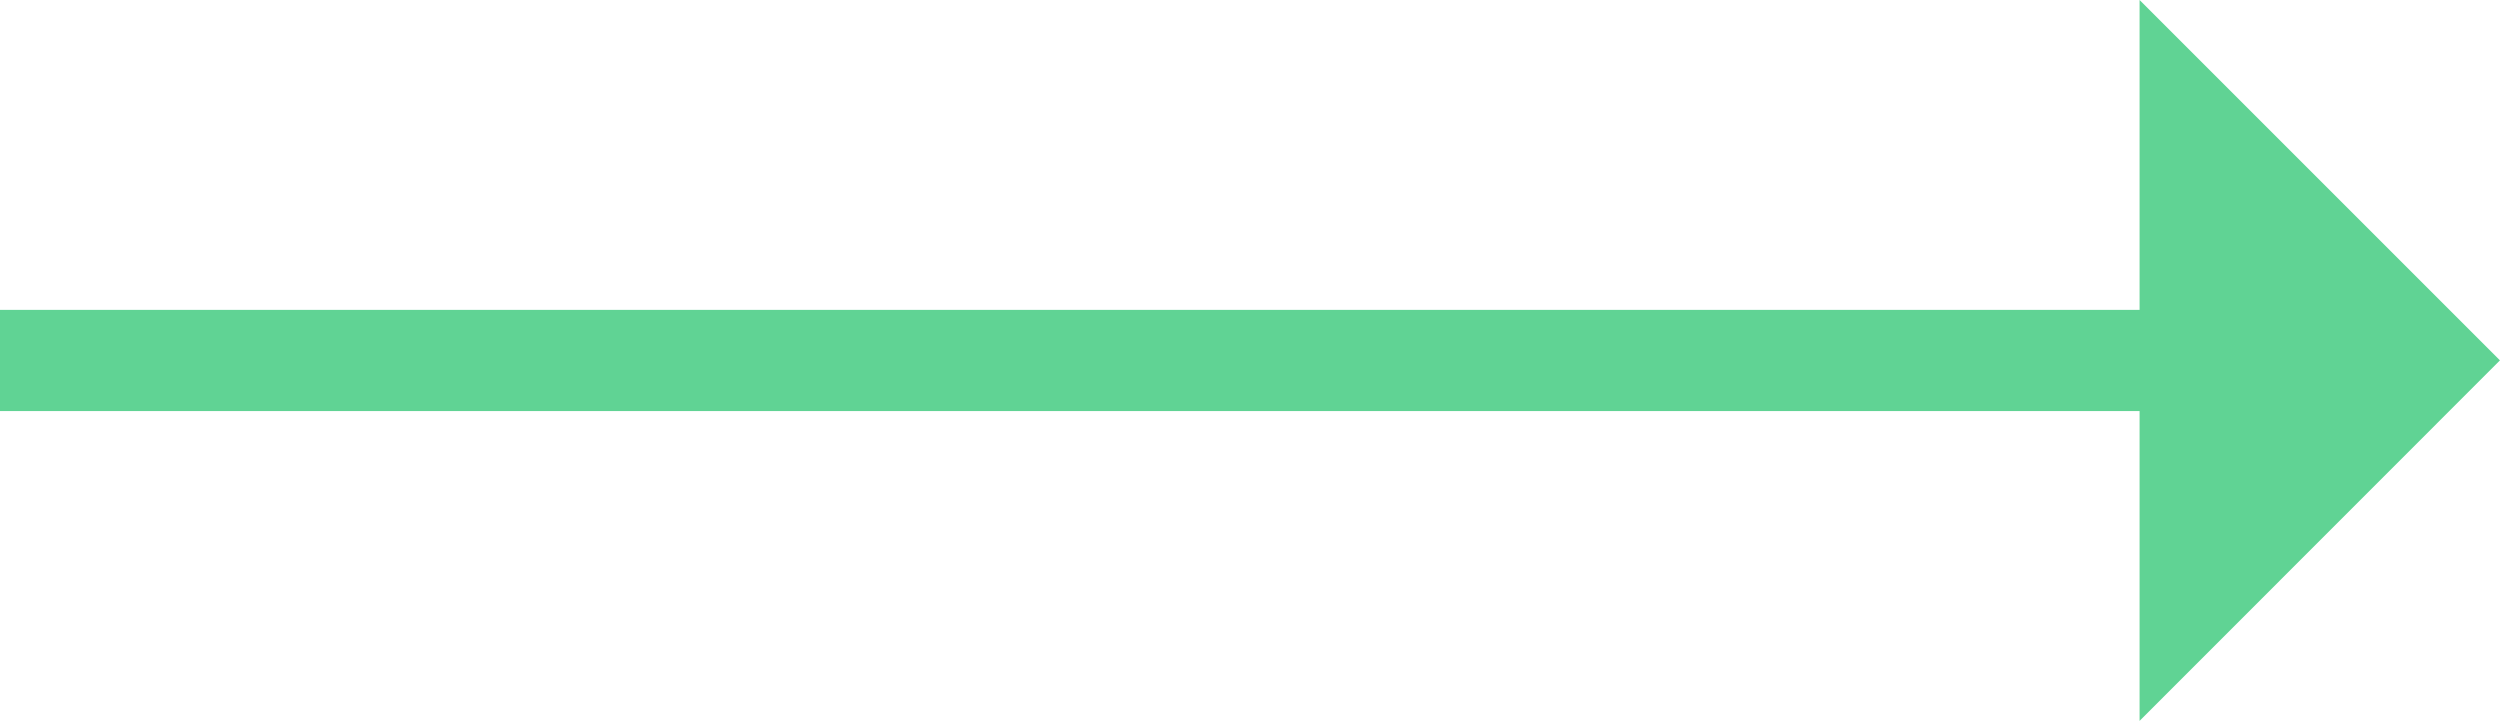 <svg xmlns="http://www.w3.org/2000/svg" width="49.415" height="14.249" viewBox="0 0 49.415 14.249">
  <g id="Group_7363" data-name="Group 7363" transform="translate(0 2.414)">
    <path id="Path_4011" data-name="Path 4011" d="M-3352-14468.58l4.709-4.711L-3352-14478Z" transform="translate(3395.291 14478)" fill="#60d394" stroke="#60d394" stroke-width="2"/>
    <path id="Path_4017" data-name="Path 4017" d="M-3335.509-14470h-47.034" transform="translate(3382.543 14474.711)" fill="#60d394" stroke="#60d394" stroke-width="2"/>
  </g>
</svg>
